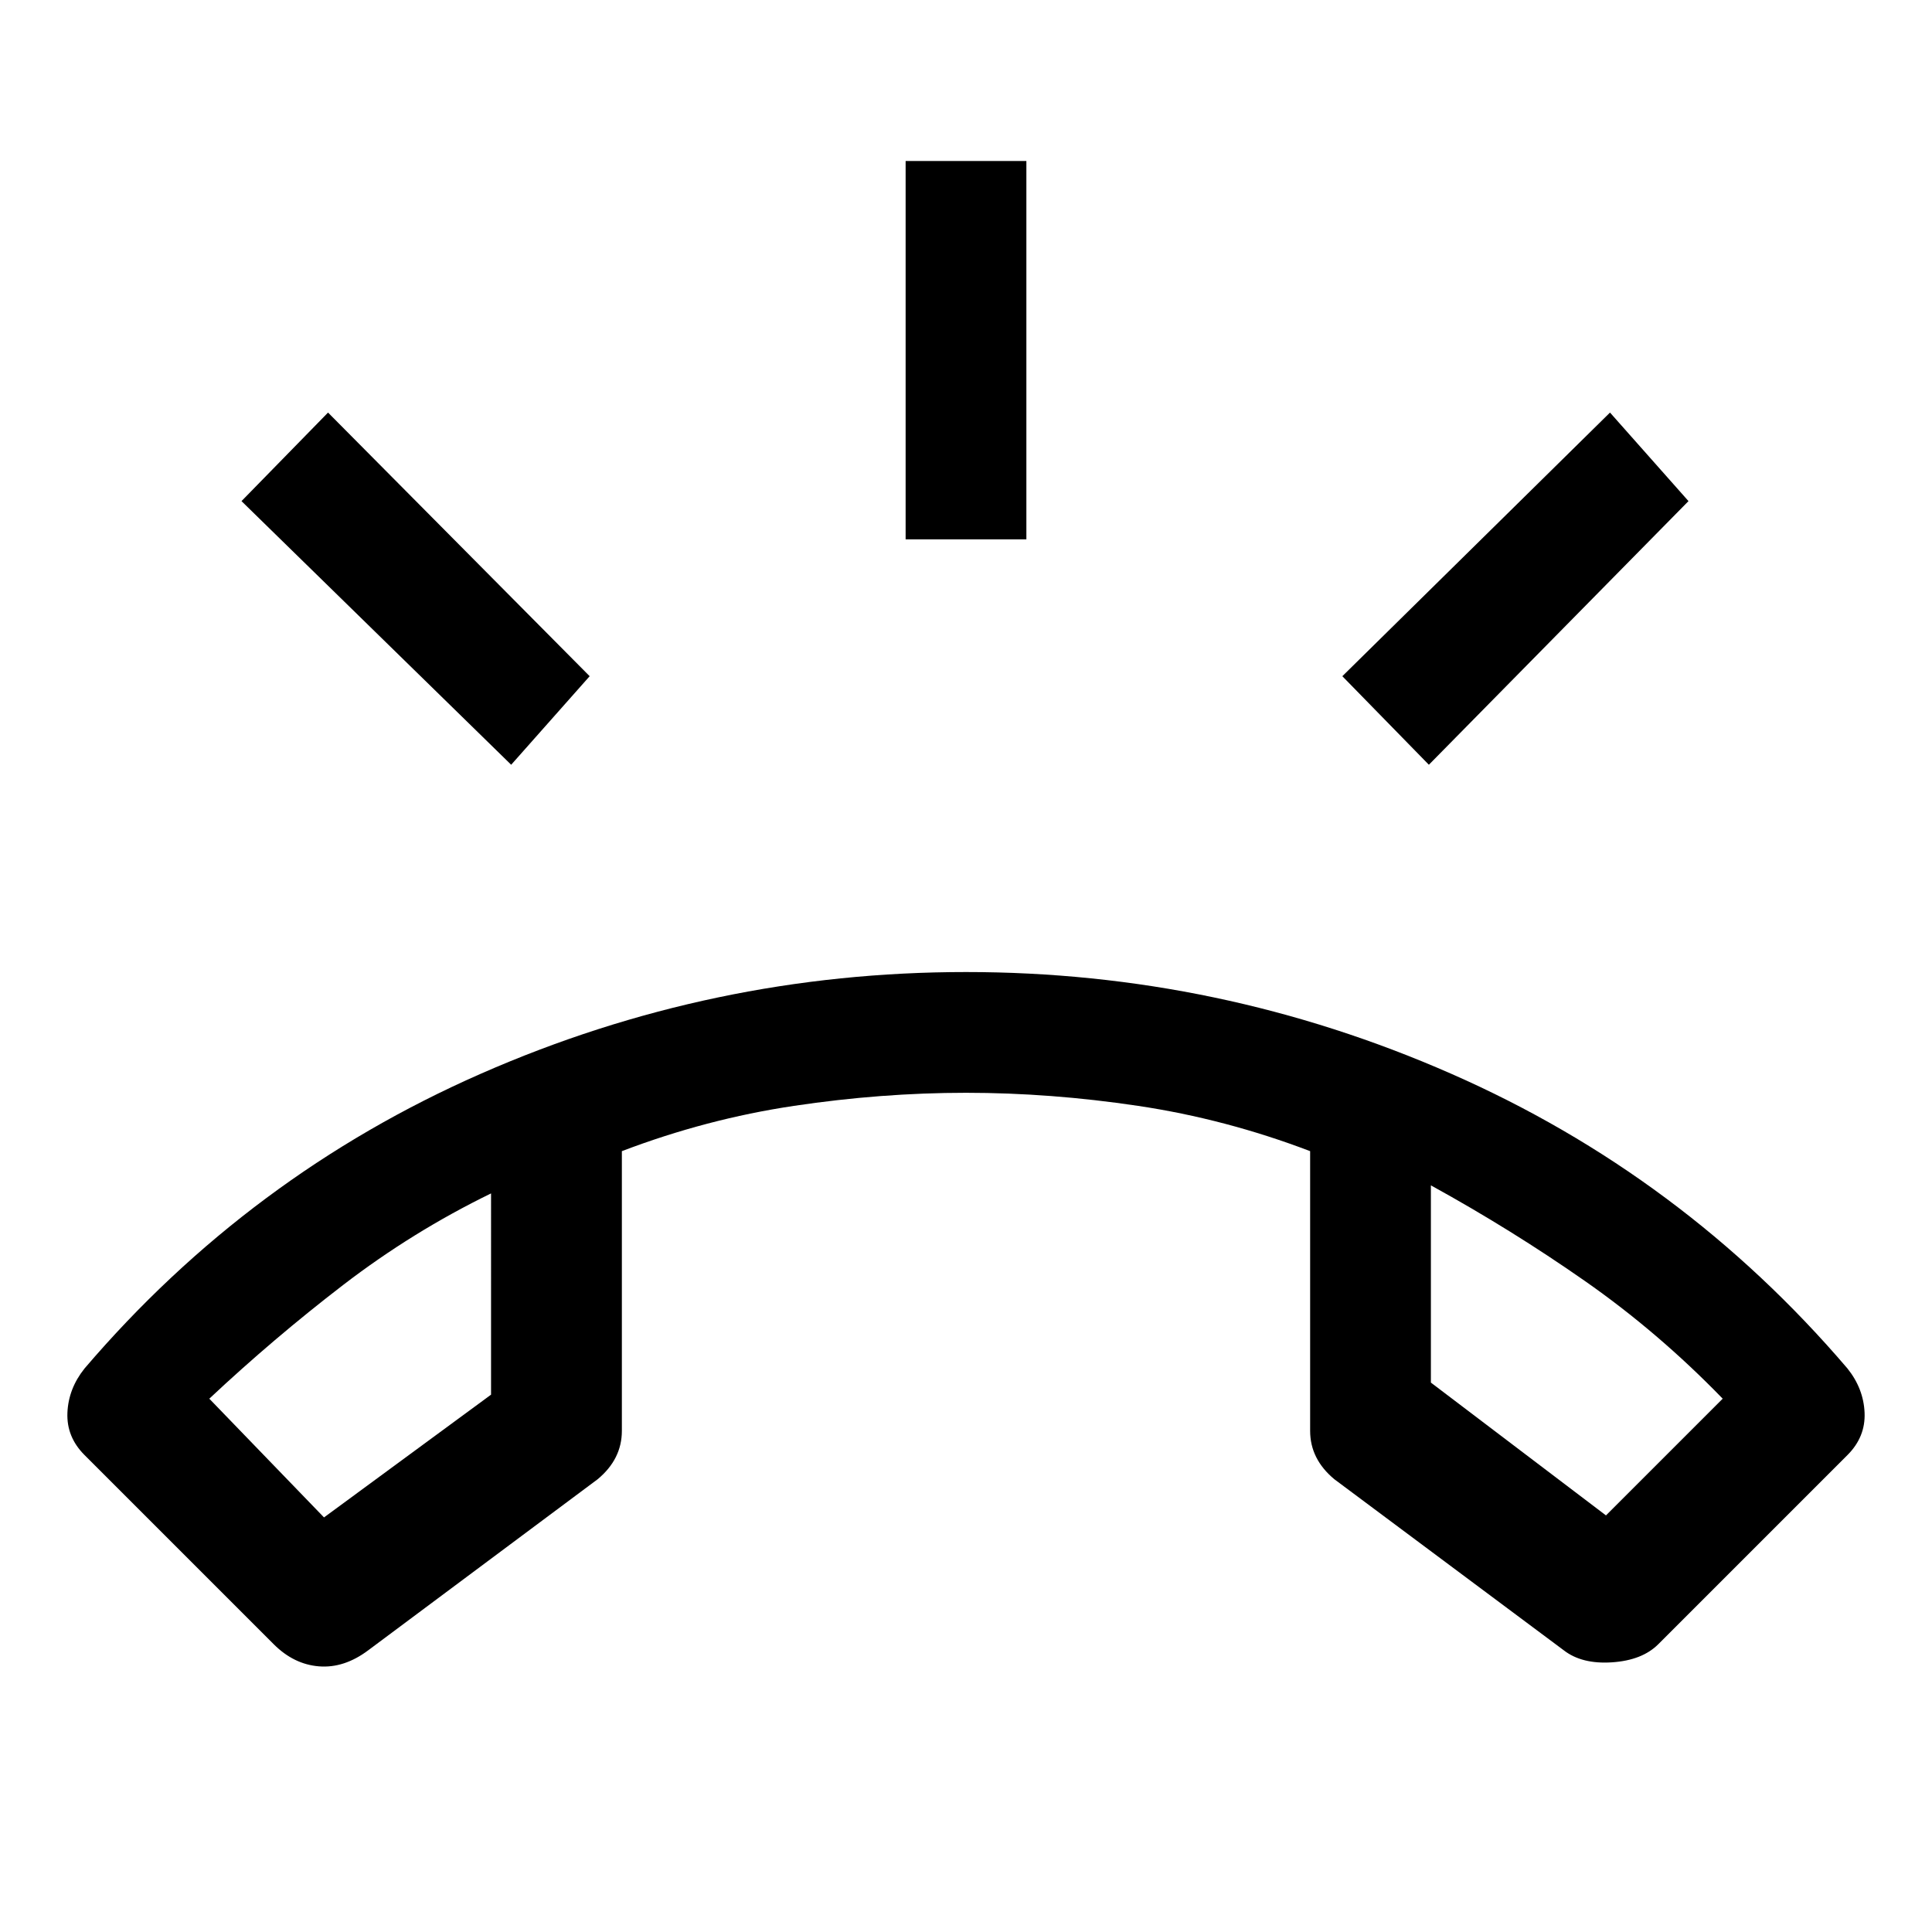 <svg xmlns="http://www.w3.org/2000/svg" width="48" height="48" viewBox="0 0 48 48"><path d="M22.5 13.4V4h3v9.4Zm13 5.6-2.15-2.2L40 10.25l1.95 2.2Zm-22.8 0L6 12.45l2.15-2.2 6.5 6.55ZM24 24.15q6.3 0 12.05 2.525Q41.8 29.2 45.9 34q.4.5.425 1.1.025.6-.425 1.05l-4.7 4.7q-.4.4-1.15.45-.75.05-1.2-.3l-5.7-4.25q-.3-.25-.45-.55-.15-.3-.15-.65V28.6q-2.1-.8-4.275-1.125Q26.1 27.15 24 27.15q-2.1 0-4.275.325-2.175.325-4.275 1.125v6.95q0 .35-.15.65-.15.3-.45.55L9.15 41q-.6.45-1.225.4-.625-.05-1.125-.55l-4.7-4.7q-.45-.45-.425-1.05.025-.6.425-1.1 4.1-4.8 9.85-7.325Q17.7 24.15 24 24.15Zm-11.8 5.5q-1.95.95-3.675 2.275Q6.8 33.25 5.2 34.75l2.85 2.95 4.15-3.05Zm23.35-.2v4.9l4.35 3.3 2.9-2.9q-1.6-1.65-3.425-2.925-1.825-1.275-3.825-2.375Zm-23.35.2Zm23.35-.2Z"/></svg>